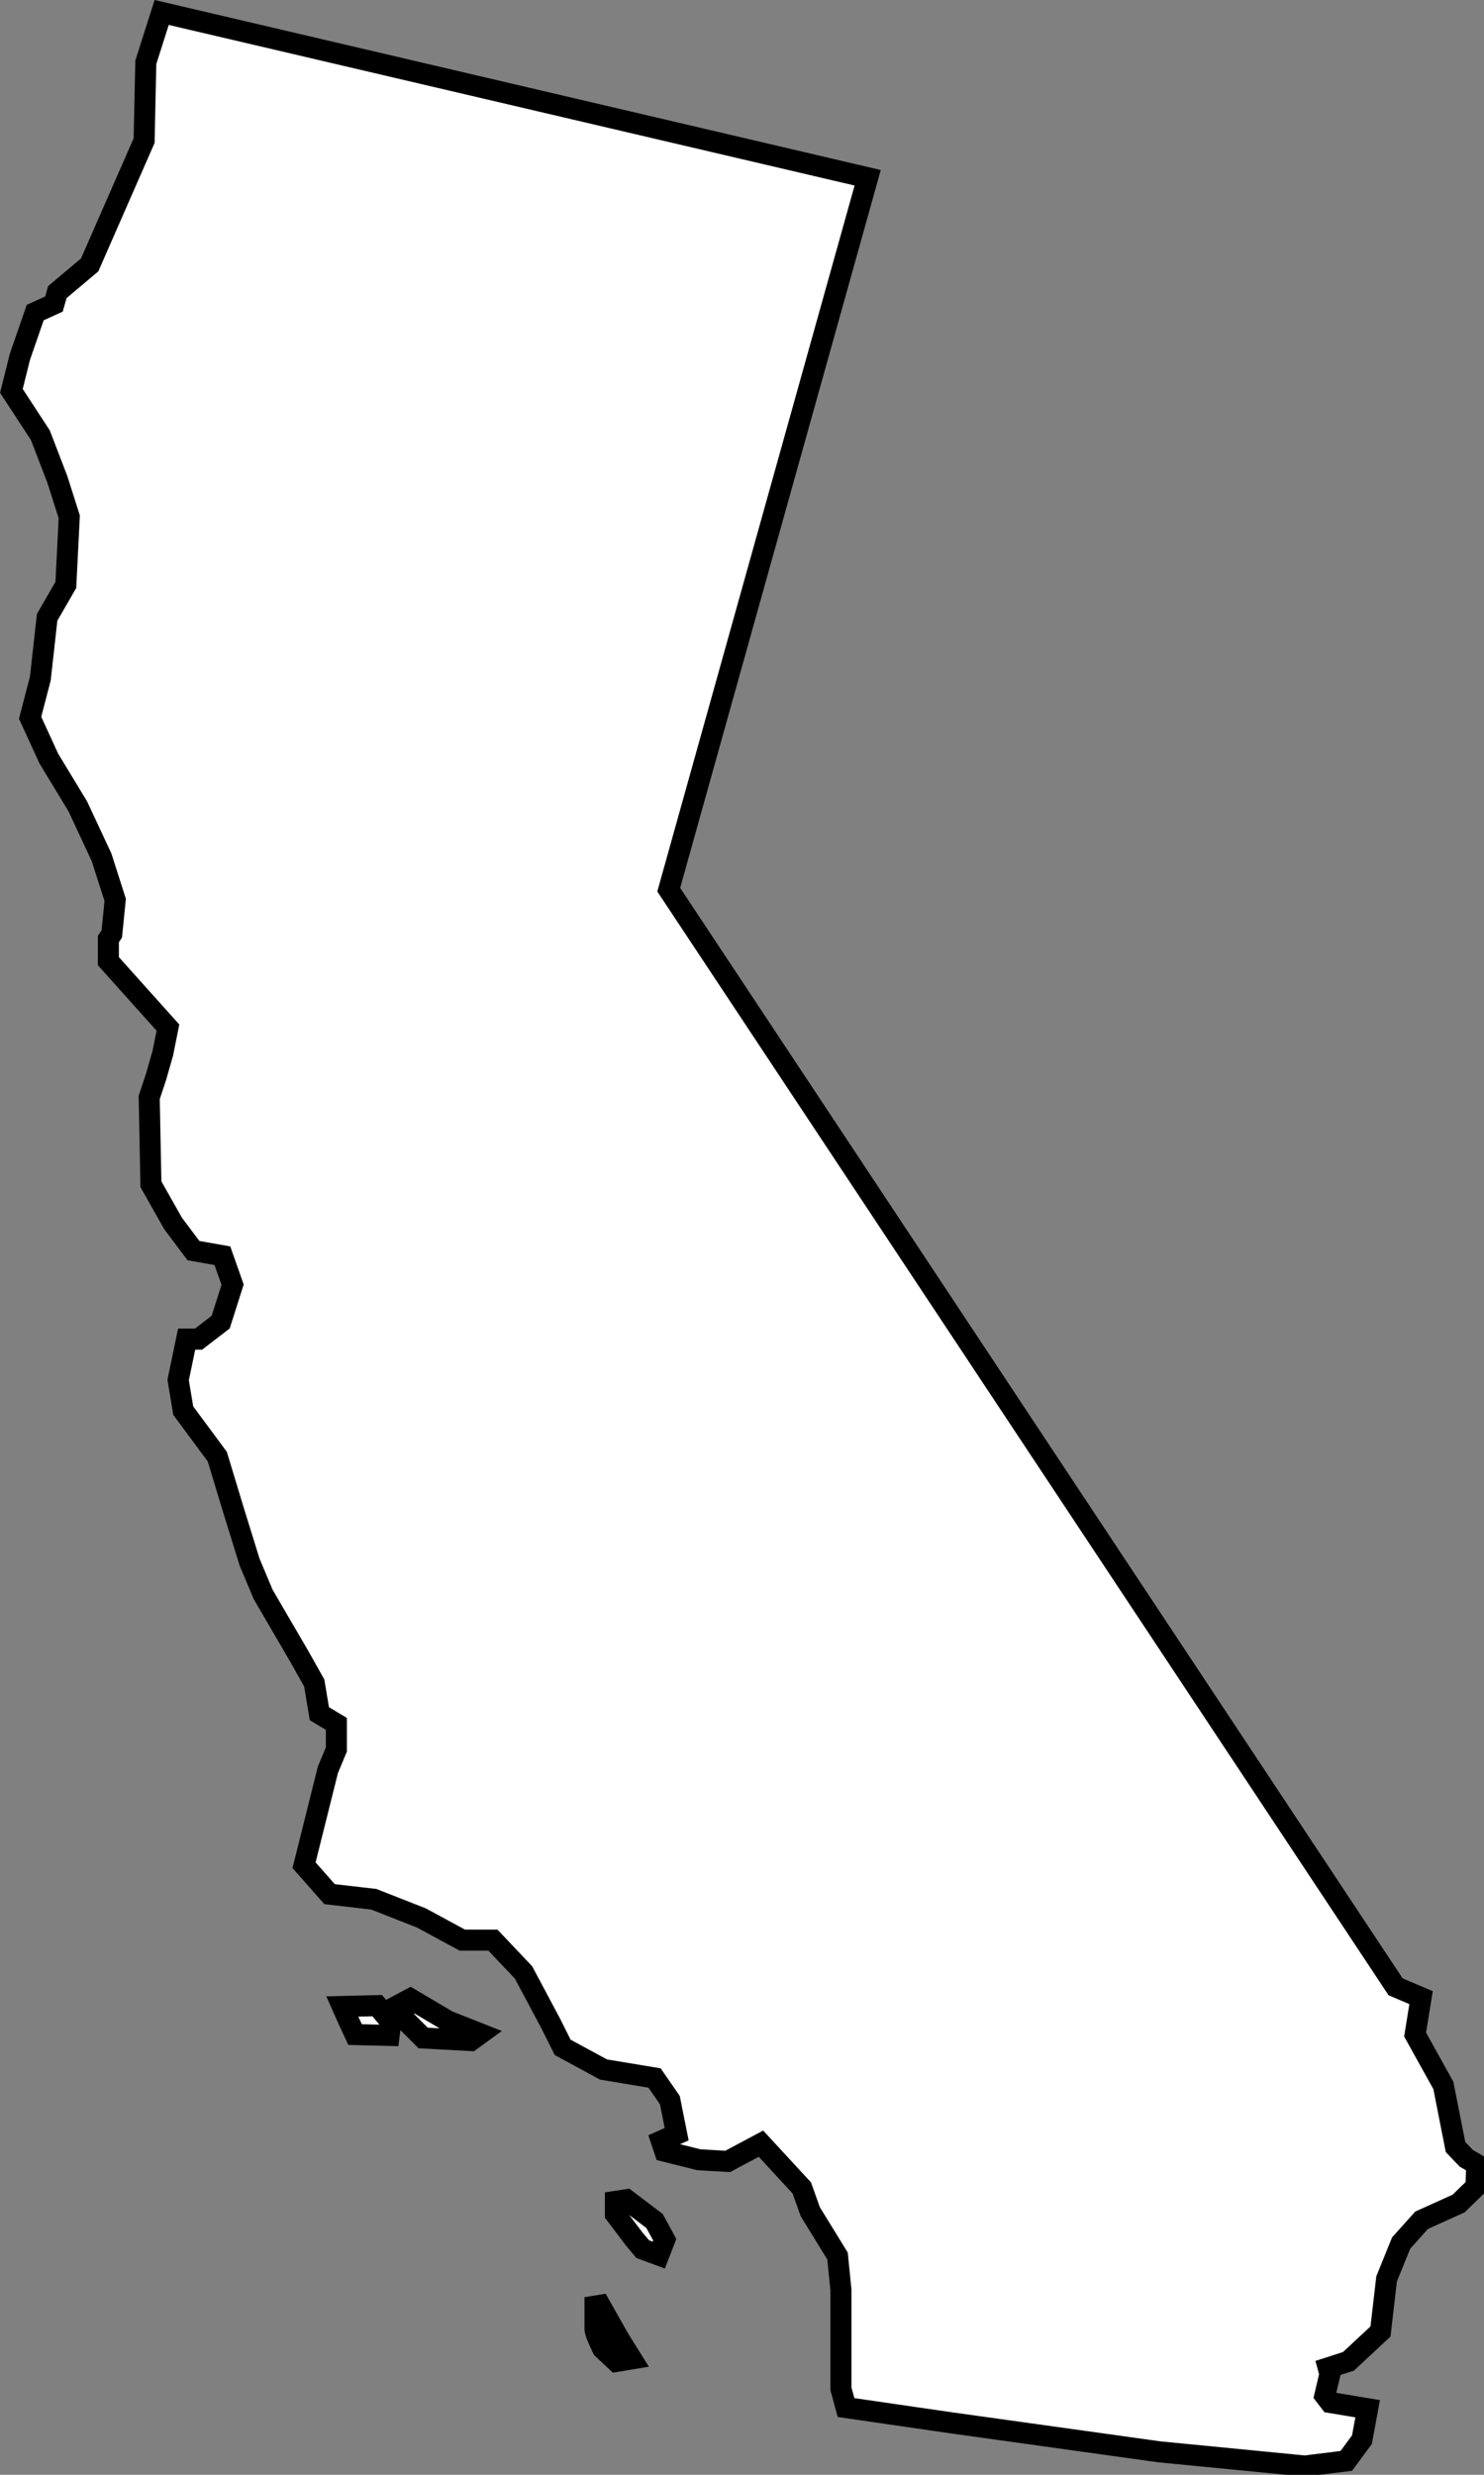 <?xml version="1.0" encoding="UTF-8" standalone="no"?>
<svg
   xmlns:dc="http://purl.org/dc/elements/1.1/"
   xmlns:cc="http://creativecommons.org/ns#"
   xmlns:rdf="http://www.w3.org/1999/02/22-rdf-syntax-ns#"
   xmlns:svg="http://www.w3.org/2000/svg"
   xmlns="http://www.w3.org/2000/svg"
   xmlns:sodipodi="http://sodipodi.sourceforge.net/DTD/sodipodi-0.dtd"
   xmlns:inkscape="http://www.inkscape.org/namespaces/inkscape"
   version="1.1"
   viewBox="0 0 141 235"
   id="svg2"
   inkscape:version="0.48.4 r9939"
   sodipodi:docname="california.svg">
  <rect x="0" y="0" width="141" height="235" fill="#808080" stroke="none"/>
  <defs
     id="defs62" />
  <sodipodi:namedview
     pagecolor="#ffffff"
     bordercolor="#666666"
     borderopacity="1"
     objecttolerance="10"
     gridtolerance="10"
     guidetolerance="10"
     inkscape:pageopacity="0"
     inkscape:pageshadow="2"
     inkscape:window-width="1442"
     inkscape:window-height="990"
     id="namedview60"
     showgrid="false"
     inkscape:zoom="0.98603159"
     inkscape:cx="433.74988"
     inkscape:cy="79.550029"
     inkscape:window-x="-11"
     inkscape:window-y="-11"
     inkscape:window-maximized="1"
     inkscape:current-layer="svg2"
     fit-margin-top="0"
     fit-margin-left="0"
     fit-margin-right="0"
     fit-margin-bottom="0" />
  <style
     type="text/css"
     id="style4">
.state {
	fill:#d3d3d3;
	stroke:#fff;
	stroke-width:0.75;
	stroke-opacity:1;
}
</style>
  <path
     d="M 123.976,234.167 127.916,233.678 129.402,231.667 129.946,228.726 126.395,228.136 125.881,227.467 126.358,225.435 126.199,224.845 128.121,224.226 131.164,221.393 131.746,216.398 133.126,212.996 135.069,210.83 138.588,209.24 140.242,207.635 140.311,205.526 139.318,204.946 138.294,203.874 137.139,198.025 134.454,193.195 135.02,189.69 132.6,188.661 63.539,84.482 82.441,16.881 15.361,1.183 13.854,5.916 13.693,13.353 8.519,25.154 5.448,27.74 5.125,28.872 3.346,29.68 1.891,33.883 1.083,37.117 3.831,41.32 5.448,45.523 6.58,49.079 6.256,55.546 4.478,58.617 3.831,64.437 2.861,68.155 4.64,72.035 7.388,76.562 9.651,81.412 10.944,85.453 10.621,88.686 10.298,89.171 10.298,91.273 15.956,97.578 15.471,100.003 14.824,102.266 14.178,104.206 14.339,112.45 16.441,116.169 18.381,118.755 21.129,119.24 22.099,121.988 20.967,125.545 18.866,127.161 17.734,127.161 16.926,131.041 17.411,133.951 20.644,138.316 22.261,143.651 23.716,148.339 25.009,151.411 28.404,157.23 29.859,159.817 30.344,162.727 31.96,163.697 31.96,166.122 31.152,168.062 29.374,175.175 28.889,177.115 31.314,179.863 35.517,180.348 40.043,182.126 43.923,184.228 46.833,184.228 49.743,187.299 52.329,192.149 53.461,194.412 57.341,196.514 62.191,197.322 63.646,199.424 64.292,202.657 62.837,203.304 63.161,204.274 66.394,205.082 69.142,205.243 72.302,203.557 76.182,207.76 76.99,210.023 79.577,214.226 79.9,217.459 79.9,226.836 80.385,228.614 90.408,230.069 110.131,232.817 123.976,234.167 z M 35.84,190.45 37.134,191.986 36.972,193.279 33.739,193.198 33.173,191.986 32.526,190.531 35.84,190.45 z M 37.78,190.45 38.993,189.804 42.549,191.905 45.621,193.118 44.732,193.764 40.205,193.522 38.589,191.905 37.78,190.45 z M 58.473,210.254 60.251,212.598 61.06,213.568 62.595,214.134 63.161,212.679 62.191,210.9 59.524,208.88 58.473,209.041 58.473,210.254 z M 57.018,218.903 58.796,222.055 60.009,223.995 58.554,224.237 57.261,223.025 C 57.261,223.025 56.533,221.57 56.533,221.166 56.533,220.762 56.533,218.983 56.533,218.983 L 57.018,218.903 z"
     id="CA"
     class="state"
     style="fill:#ffffff;fill-opacity:1;stroke:#000000;stroke-width:2;stroke-miterlimit:4;stroke-opacity:1;stroke-dasharray:none"
     inkscape:connector-curvature="0" />
</svg>
